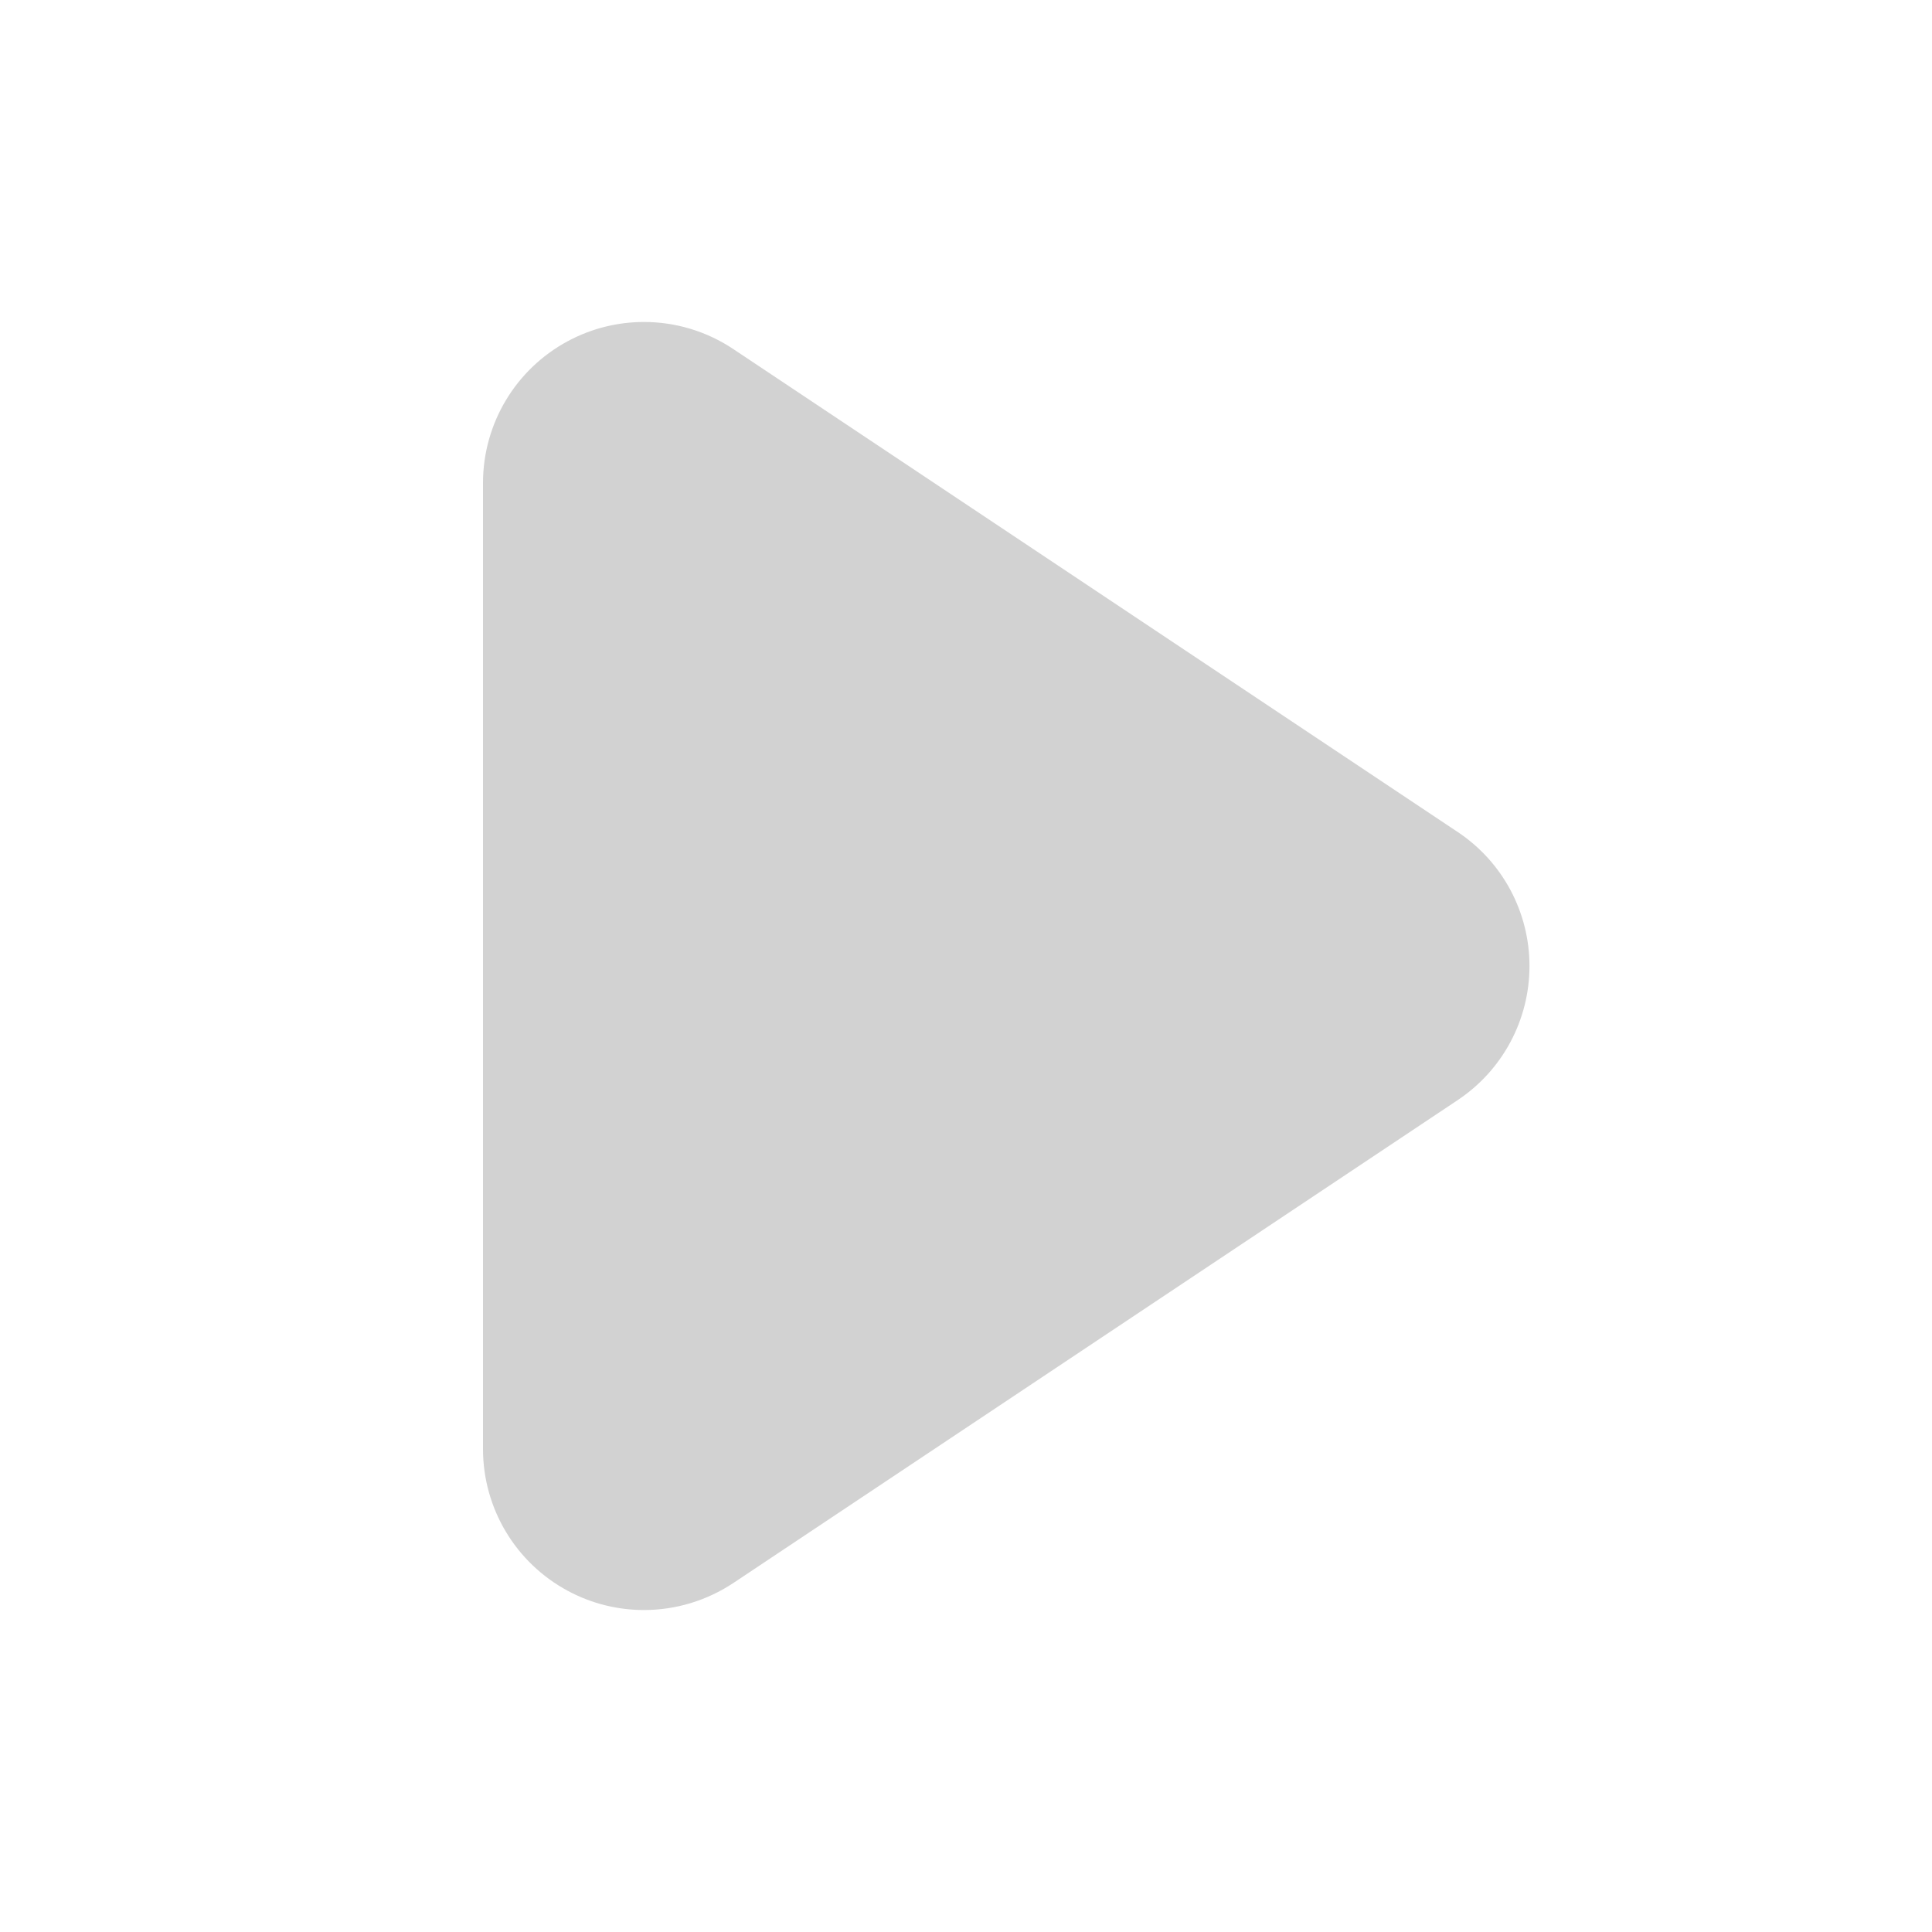 <svg width="32" height="32" viewBox="0 0 32 32" fill="none" xmlns="http://www.w3.org/2000/svg">
<path d="M24.145 13.781L12.145 5.781C11.7 5.484 11.184 5.333 10.667 5.333C10.235 5.333 9.803 5.437 9.408 5.649C8.541 6.113 8 7.016 8 8V24C8 24.984 8.541 25.887 9.408 26.351C9.803 26.563 10.235 26.667 10.667 26.667C11.184 26.667 11.7 26.516 12.147 26.219L24.147 18.219C24.888 17.724 25.333 16.892 25.333 16C25.333 15.108 24.888 14.276 24.145 13.781Z" fill="#D2D2D2"/>
</svg>
